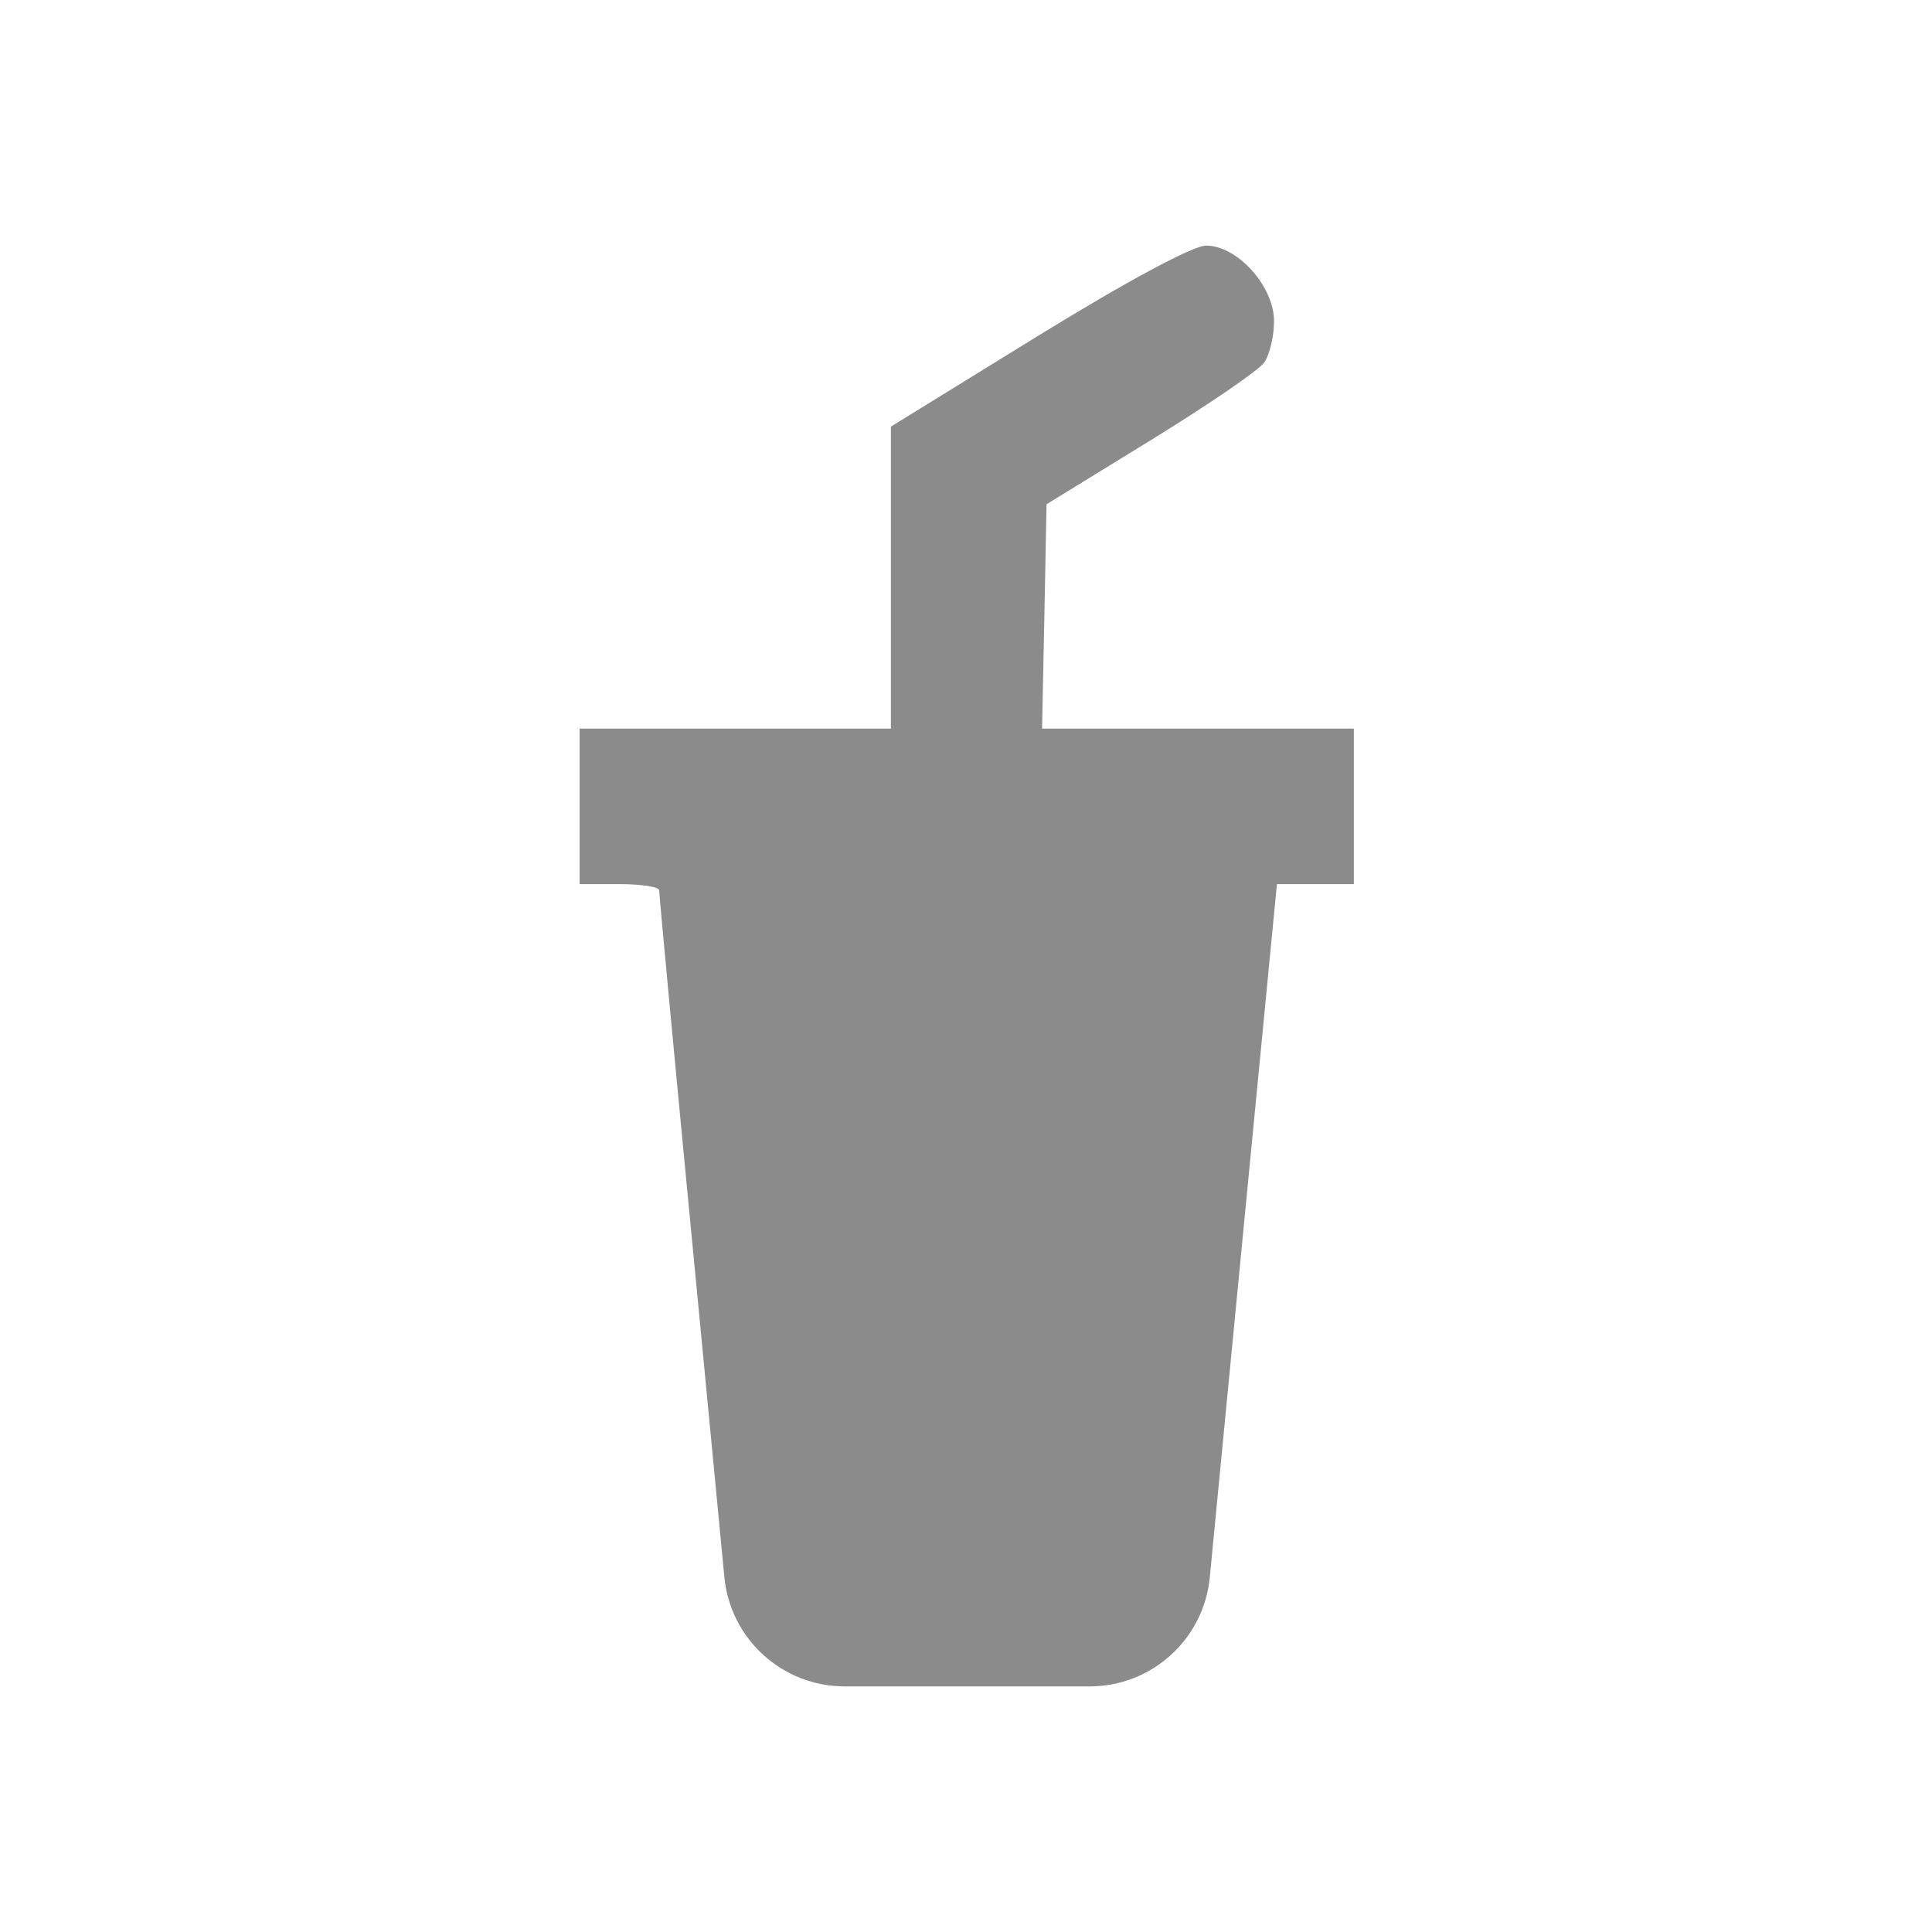 <?xml version="1.0" encoding="UTF-8" standalone="no"?>
<!DOCTYPE svg PUBLIC "-//W3C//DTD SVG 1.1//EN" "http://www.w3.org/Graphics/SVG/1.1/DTD/svg11.dtd">
<svg width="100%" height="100%" viewBox="0 0 16 16" version="1.1" xmlns="http://www.w3.org/2000/svg" xmlns:xlink="http://www.w3.org/1999/xlink" xml:space="preserve" xmlns:serif="http://www.serif.com/" style="fill-rule:evenodd;clip-rule:evenodd;stroke-linejoin:round;stroke-miterlimit:2;">
    <g id="gulp">
        <g id="gulp_2">
            <path id="Shape" d="M5.772,10.695C5.598,8.896 5.458,7.401 5.459,7.373C5.46,7.345 5.312,7.322 5.131,7.322L4.8,7.322L4.8,6.034L7.378,6.034L7.378,3.533L8.594,2.783C9.335,2.327 9.88,2.034 9.988,2.034C10.248,2.034 10.551,2.371 10.551,2.66C10.551,2.786 10.514,2.941 10.468,3.004C10.423,3.068 9.999,3.357 9.526,3.648L8.667,4.176L8.649,5.105L8.63,6.034L11.212,6.034L11.212,7.322L10.575,7.322L10.253,10.644L10.019,13.062C9.97,13.575 9.539,13.966 9.024,13.966L6.995,13.966C6.48,13.966 6.049,13.575 5.999,13.062L5.772,10.695Z" style="fill:rgb(139,139,139);fill-rule:nonzero;"/>
        </g>
    </g>
</svg>
